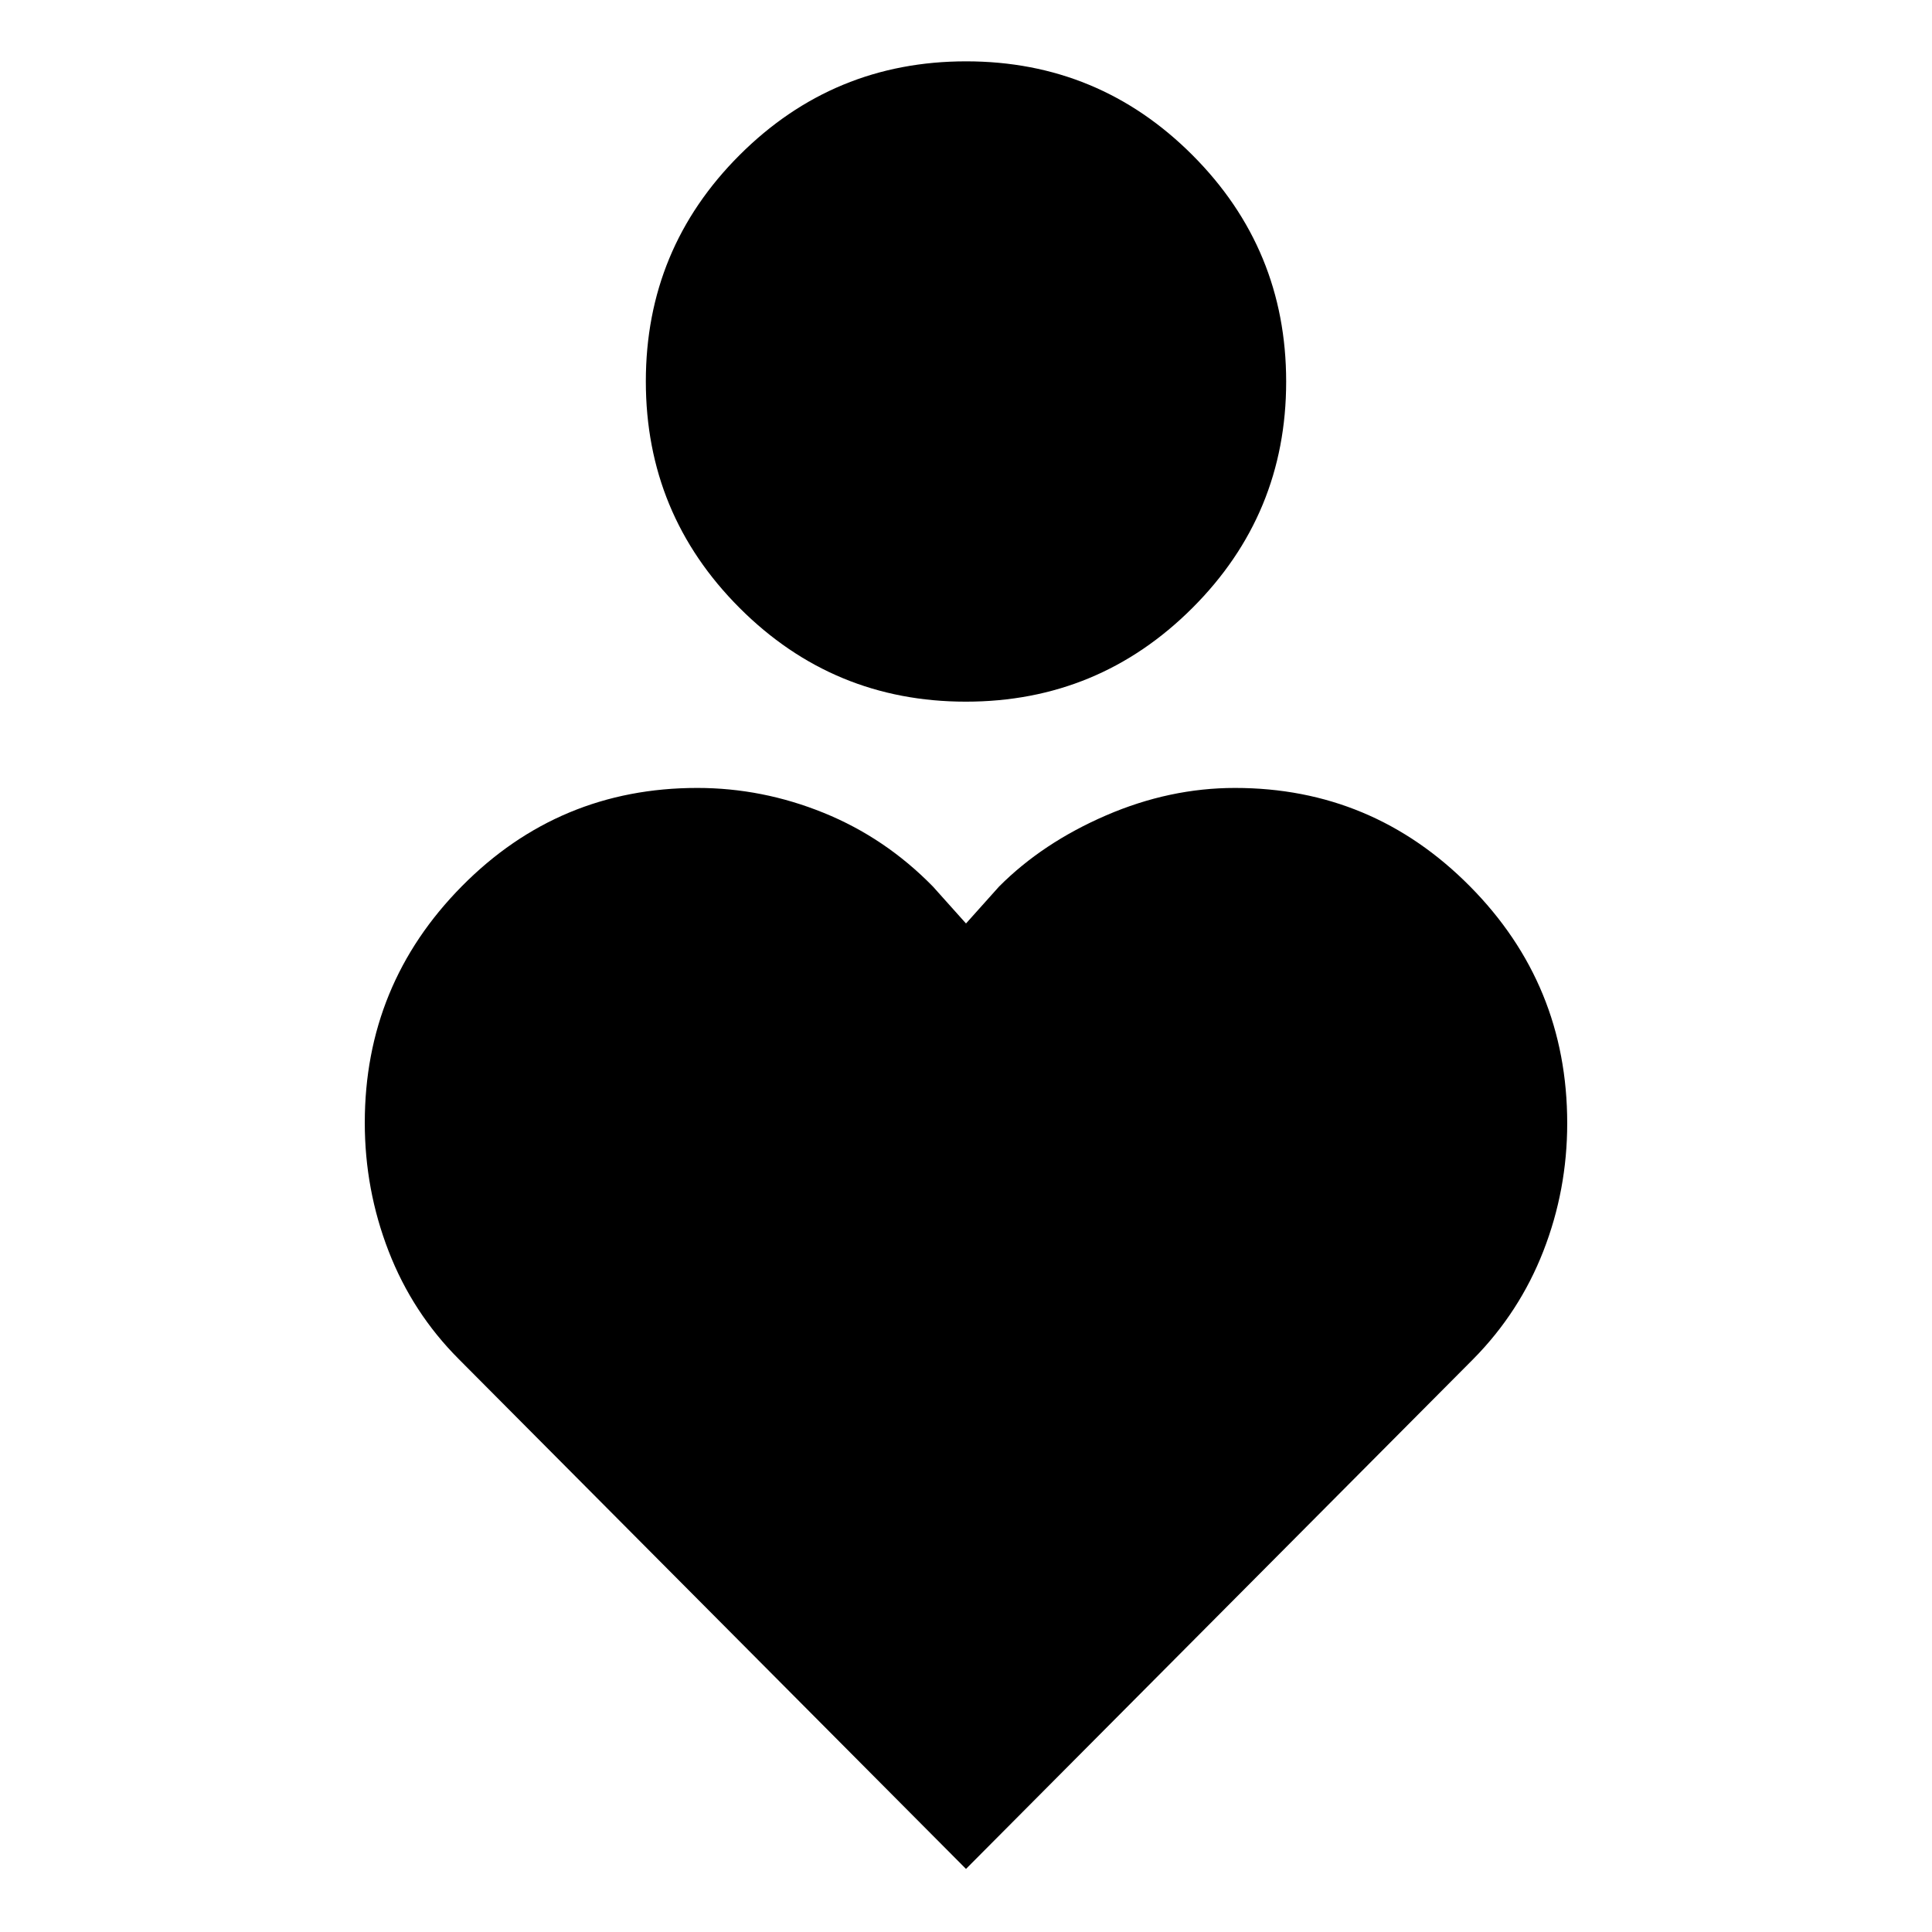 <svg xmlns="http://www.w3.org/2000/svg" height="20" viewBox="0 -960 960 960" width="20"><path d="M479.939-611.348q-65.934 0-112.48-46.608-46.546-46.608-46.546-112.541 0-65.933 46.608-112.479 46.607-46.547 112.54-46.547 65.934 0 112.48 46.608 46.546 46.608 46.546 112.541 0 65.933-46.608 112.479-46.607 46.547-112.54 46.547ZM480-31.347 227.933-284.695q-22.977-23.025-34.825-53.586-11.848-30.561-11.848-63.829 0-68.721 48.256-117.545t116.966-48.824q32.325 0 62.852 12.393 30.528 12.392 54.228 36.596L480-501.131l16.438-18.359q21.649-21.728 53.192-35.358 31.544-13.631 64.063-13.631 68.264 0 116.655 48.824 48.392 48.824 48.392 117.81 0 33.111-11.848 63.497-11.848 30.386-34.825 53.653L480-31.347Z"/></svg>